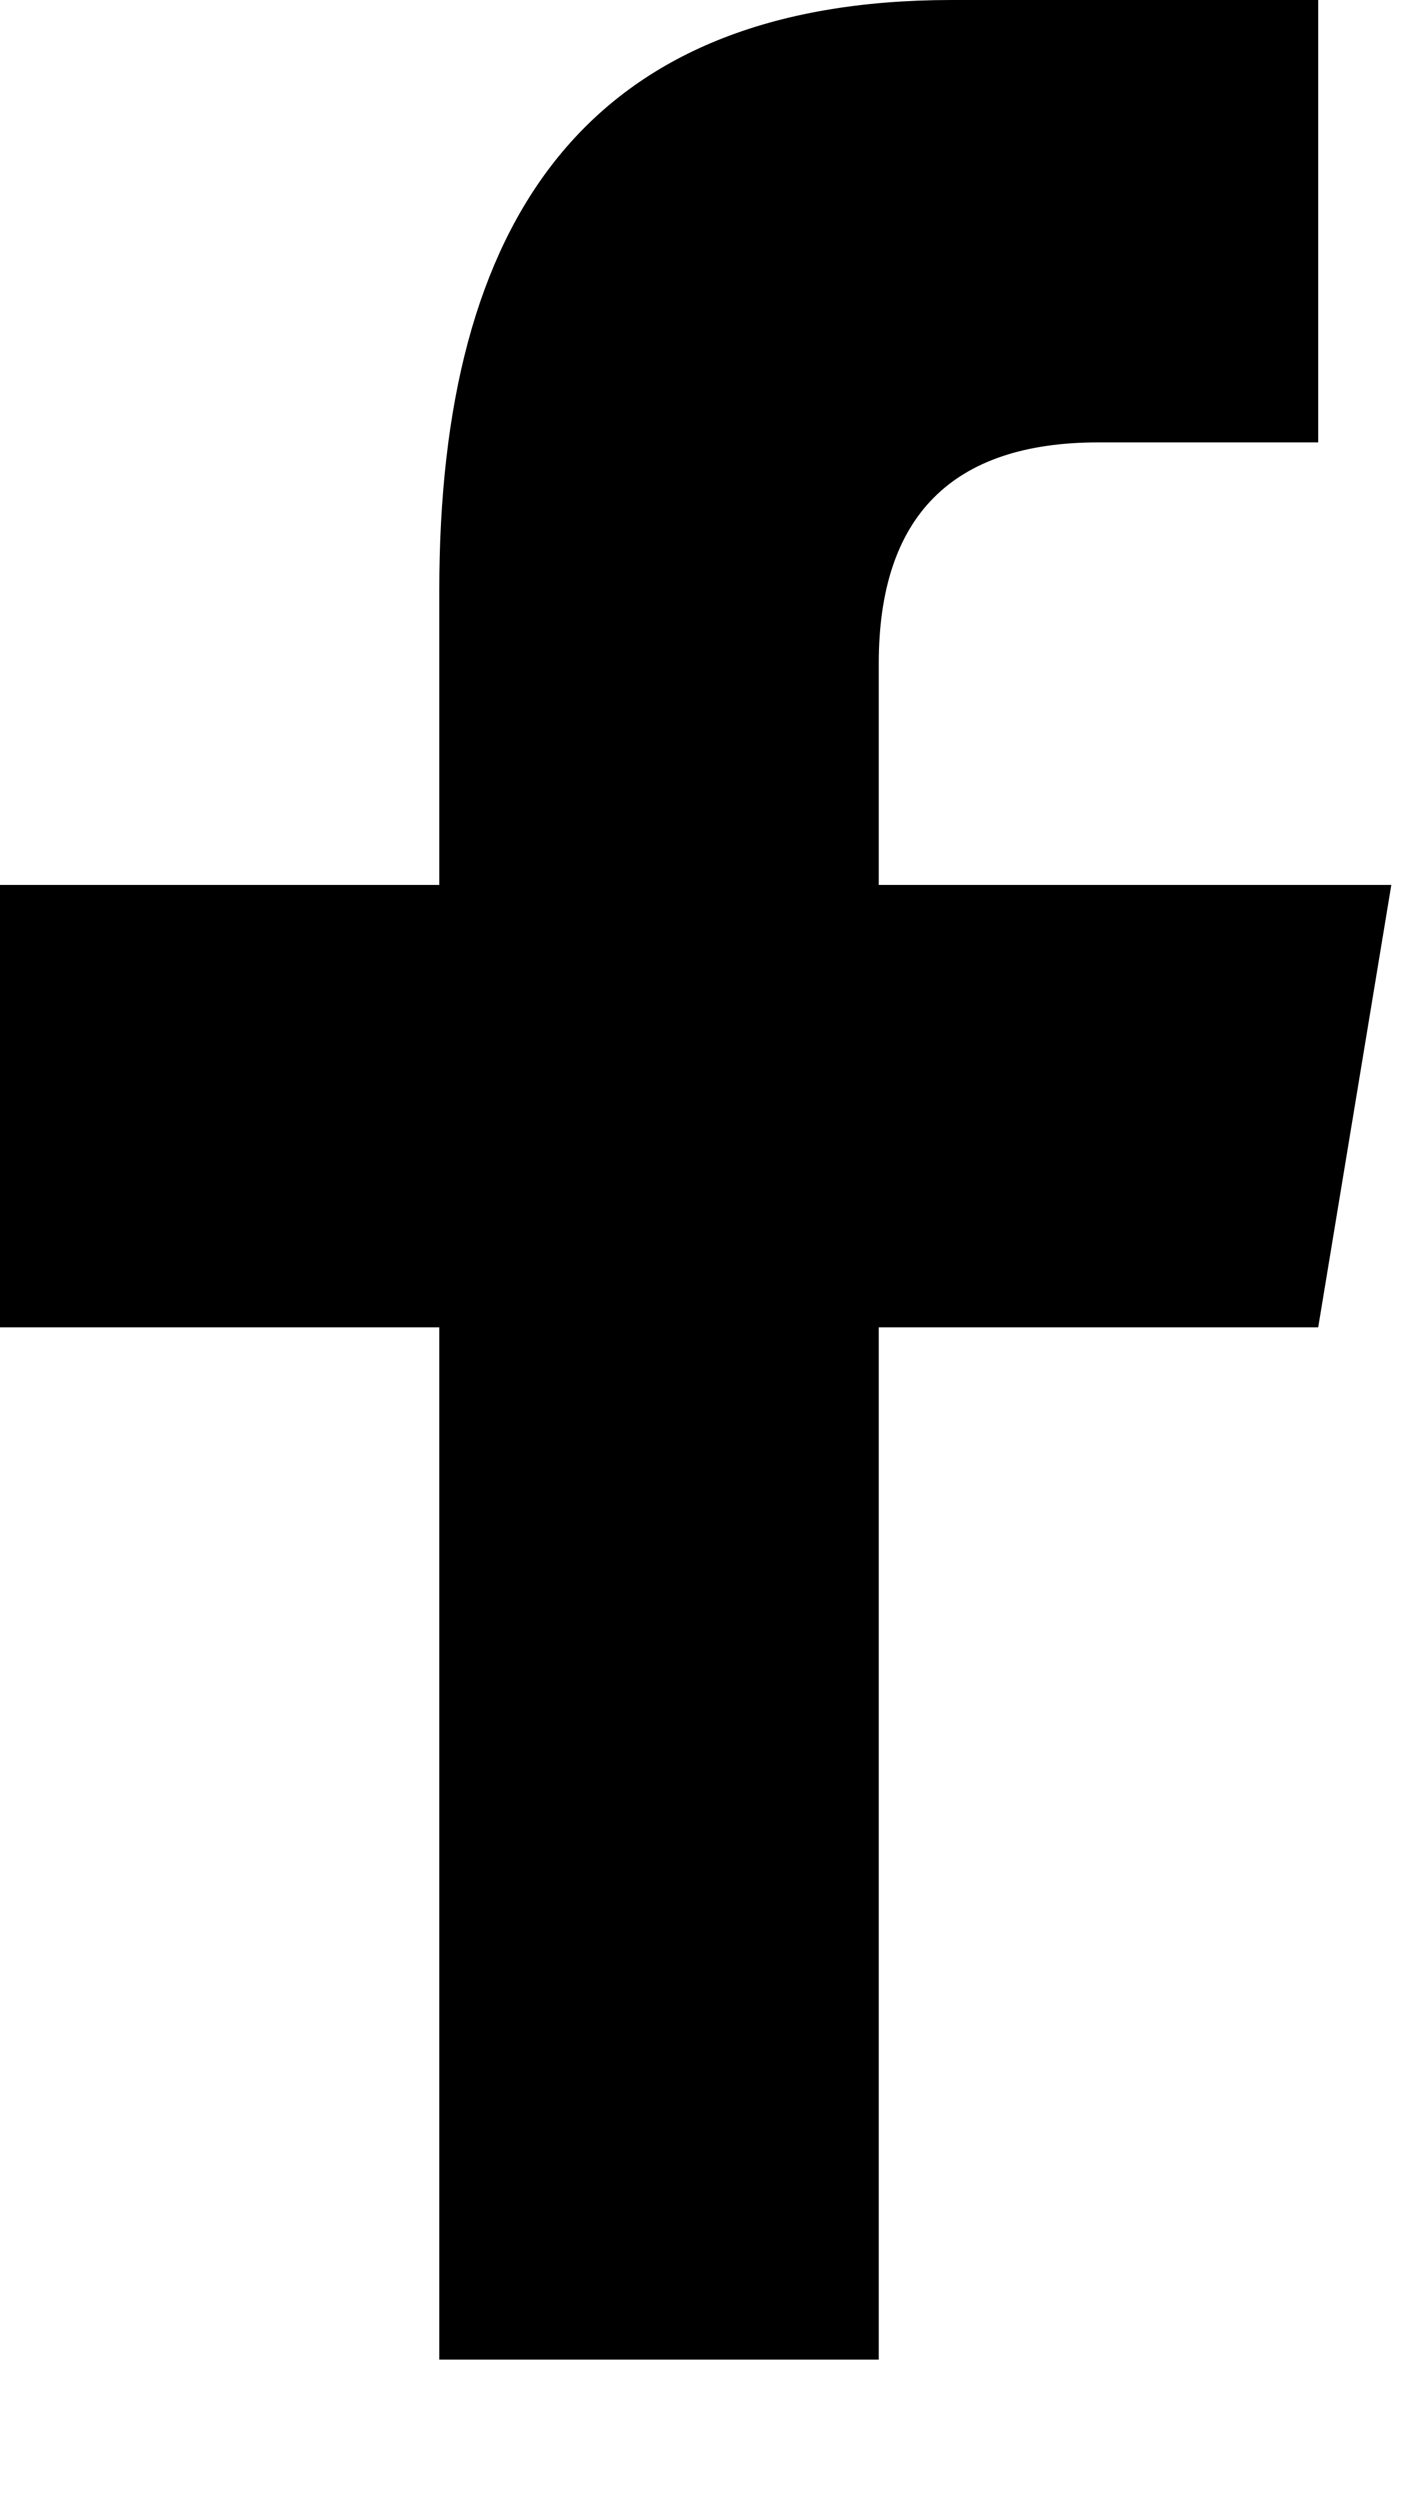 <svg width="9" height="16" viewBox="0 0 9 16" xmlns="http://www.w3.org/2000/svg">
<path d="M5.625 15.1V8.494H8.438L8.906 5.663H5.625V4.247C5.625 3.303 6.095 2.831 7.031 2.831H8.438V0C7.969 0 6.919 0 6.094 0C3.75 0 2.812 1.416 2.812 3.775V5.663H0V8.494H2.812V15.1H5.625Z"/>
</svg>
